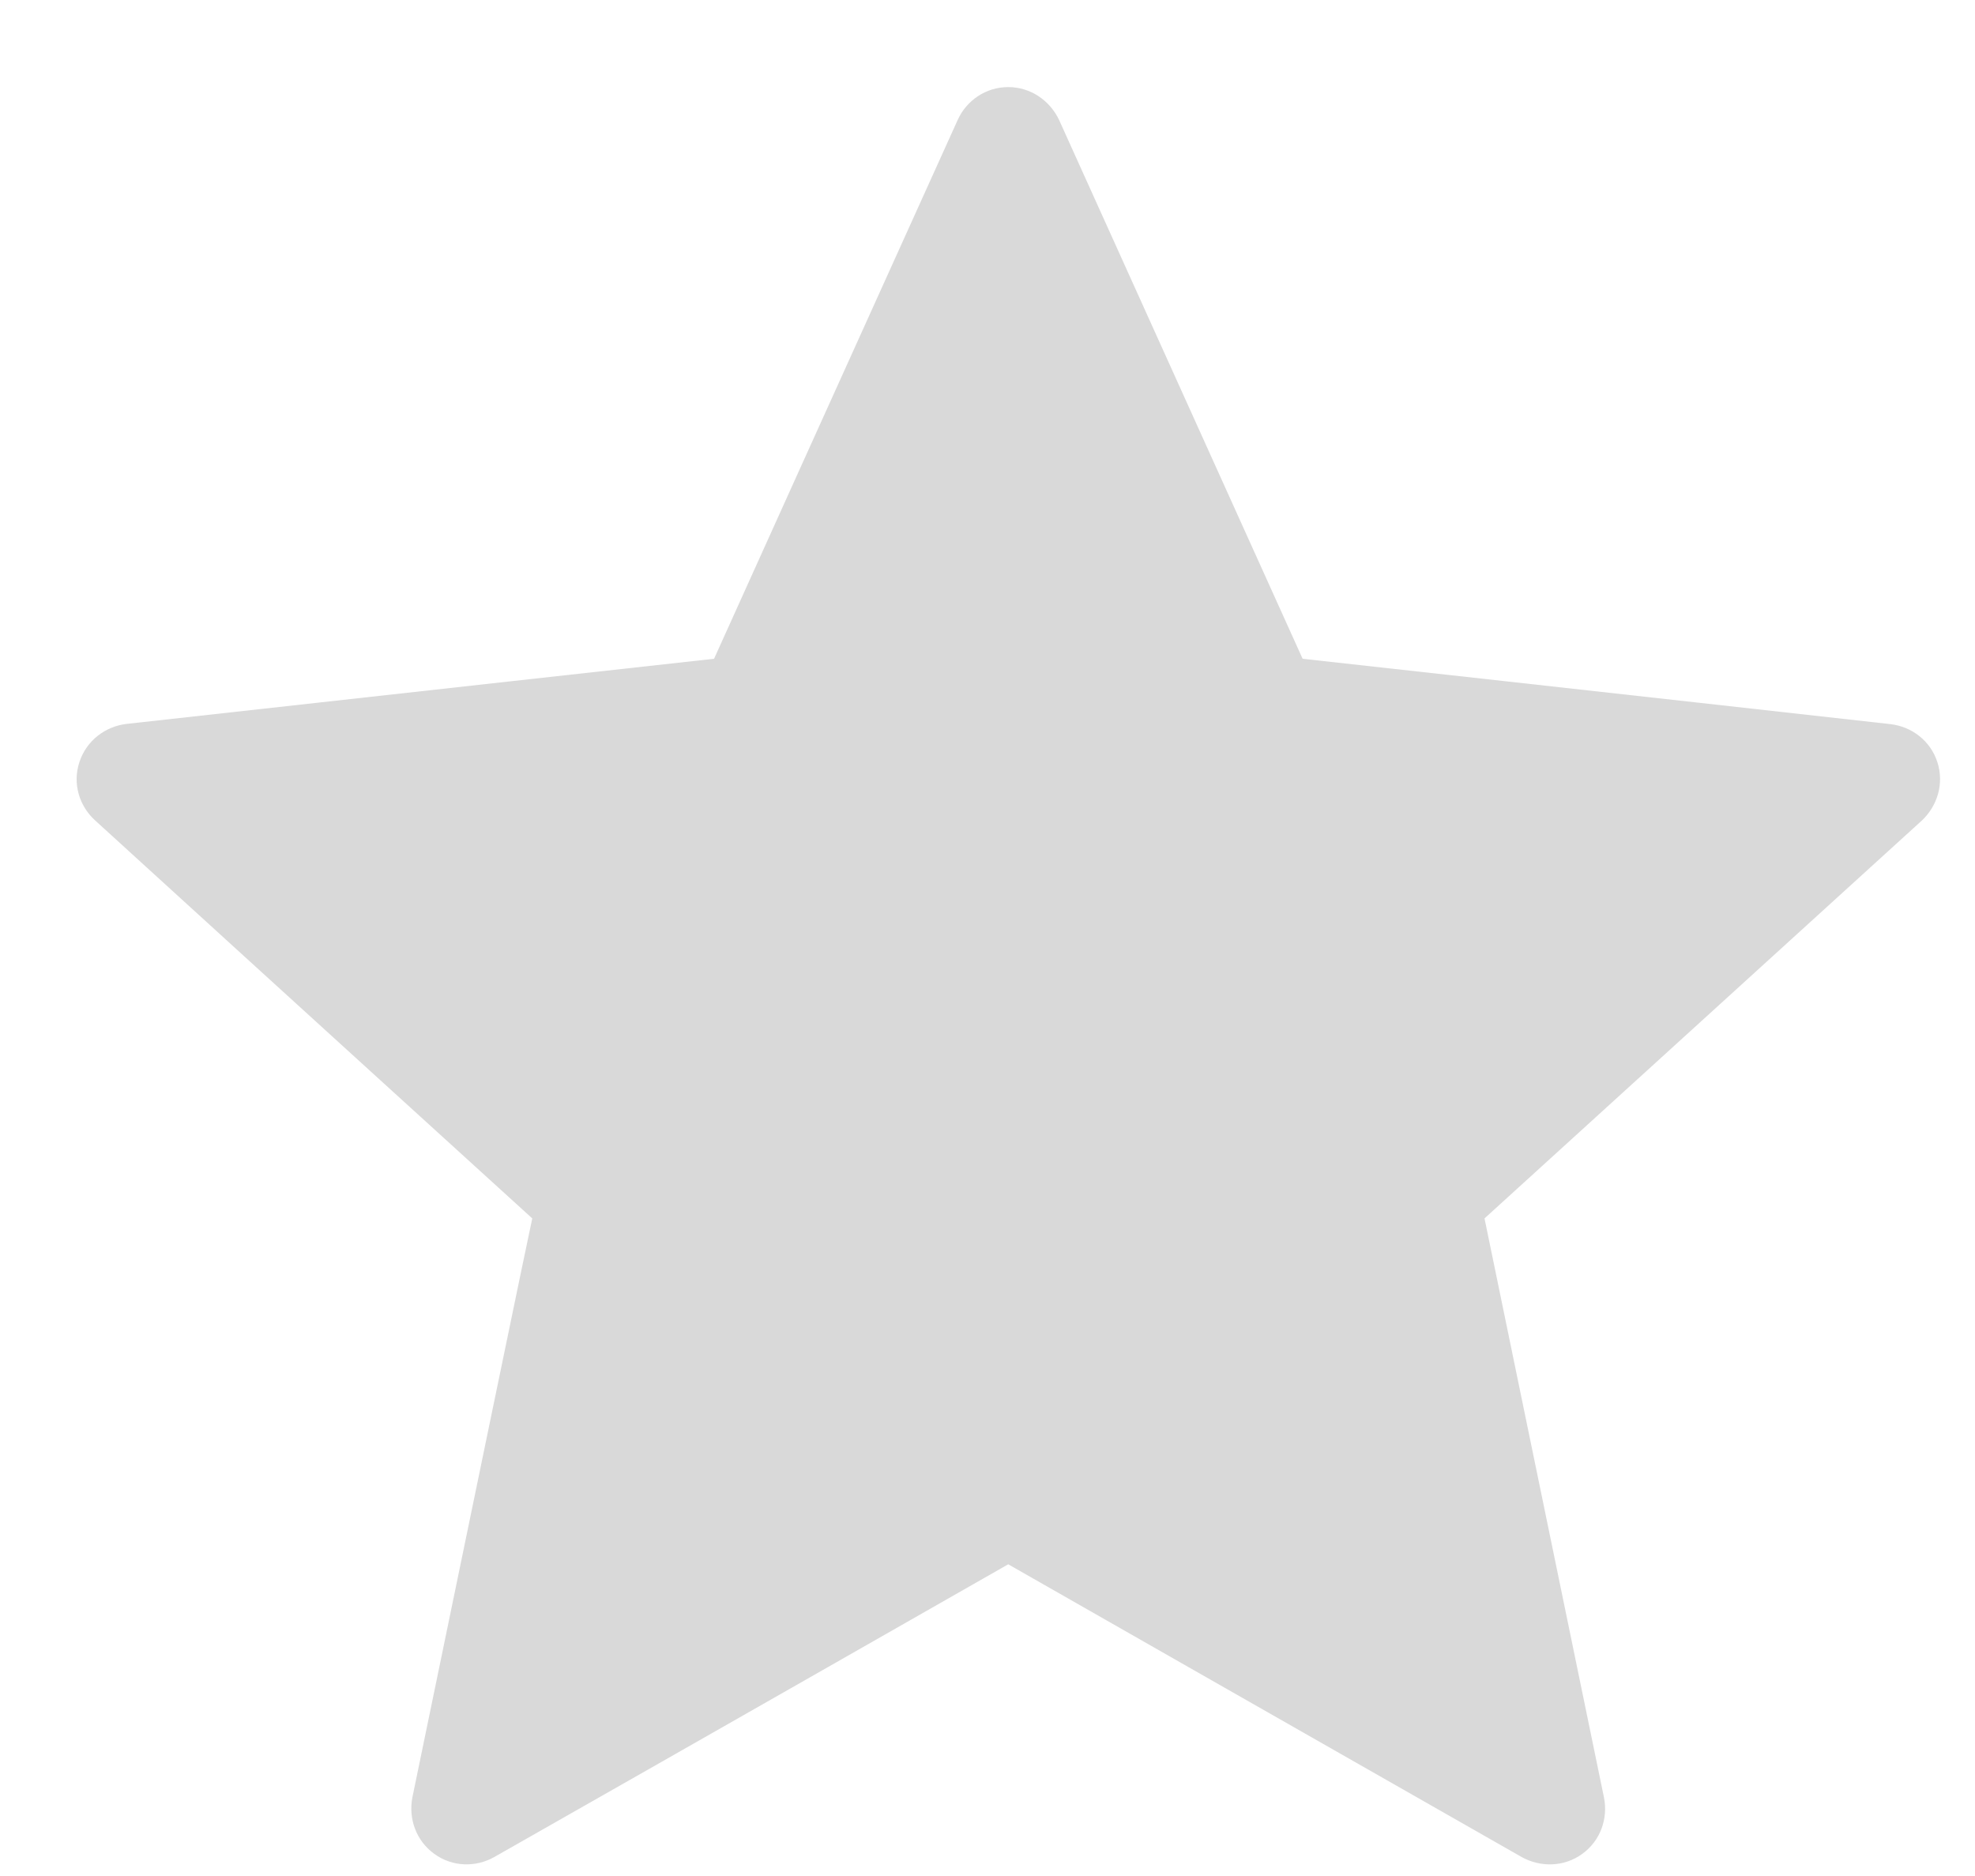 <svg width="20" height="19" viewBox="0 0 20 19" fill="none" xmlns="http://www.w3.org/2000/svg">
<path d="M7.231 6.672C7.231 6.672 3.661 7.067 1.279 7.332C1.065 7.358 0.875 7.501 0.804 7.719C0.732 7.937 0.804 8.164 0.962 8.308C2.731 9.922 5.39 12.34 5.39 12.34C5.387 12.34 4.66 15.858 4.176 18.204C4.135 18.417 4.212 18.642 4.398 18.776C4.582 18.91 4.819 18.913 5.005 18.808C7.089 17.624 10.21 15.843 10.21 15.843C10.21 15.843 13.331 17.624 15.411 18.809C15.601 18.913 15.838 18.91 16.023 18.776C16.208 18.642 16.285 18.417 16.243 18.206C15.759 15.858 15.033 12.34 15.033 12.34C15.033 12.34 17.691 9.922 19.461 8.311C19.619 8.163 19.689 7.936 19.619 7.719C19.549 7.502 19.359 7.359 19.144 7.334C16.763 7.067 13.191 6.672 13.191 6.672C13.191 6.672 11.711 3.397 10.725 1.215C10.632 1.019 10.438 0.882 10.21 0.882C9.981 0.882 9.786 1.02 9.698 1.215C8.71 3.397 7.231 6.672 7.231 6.672Z" fill="#D9D9D9"/>
</svg>
